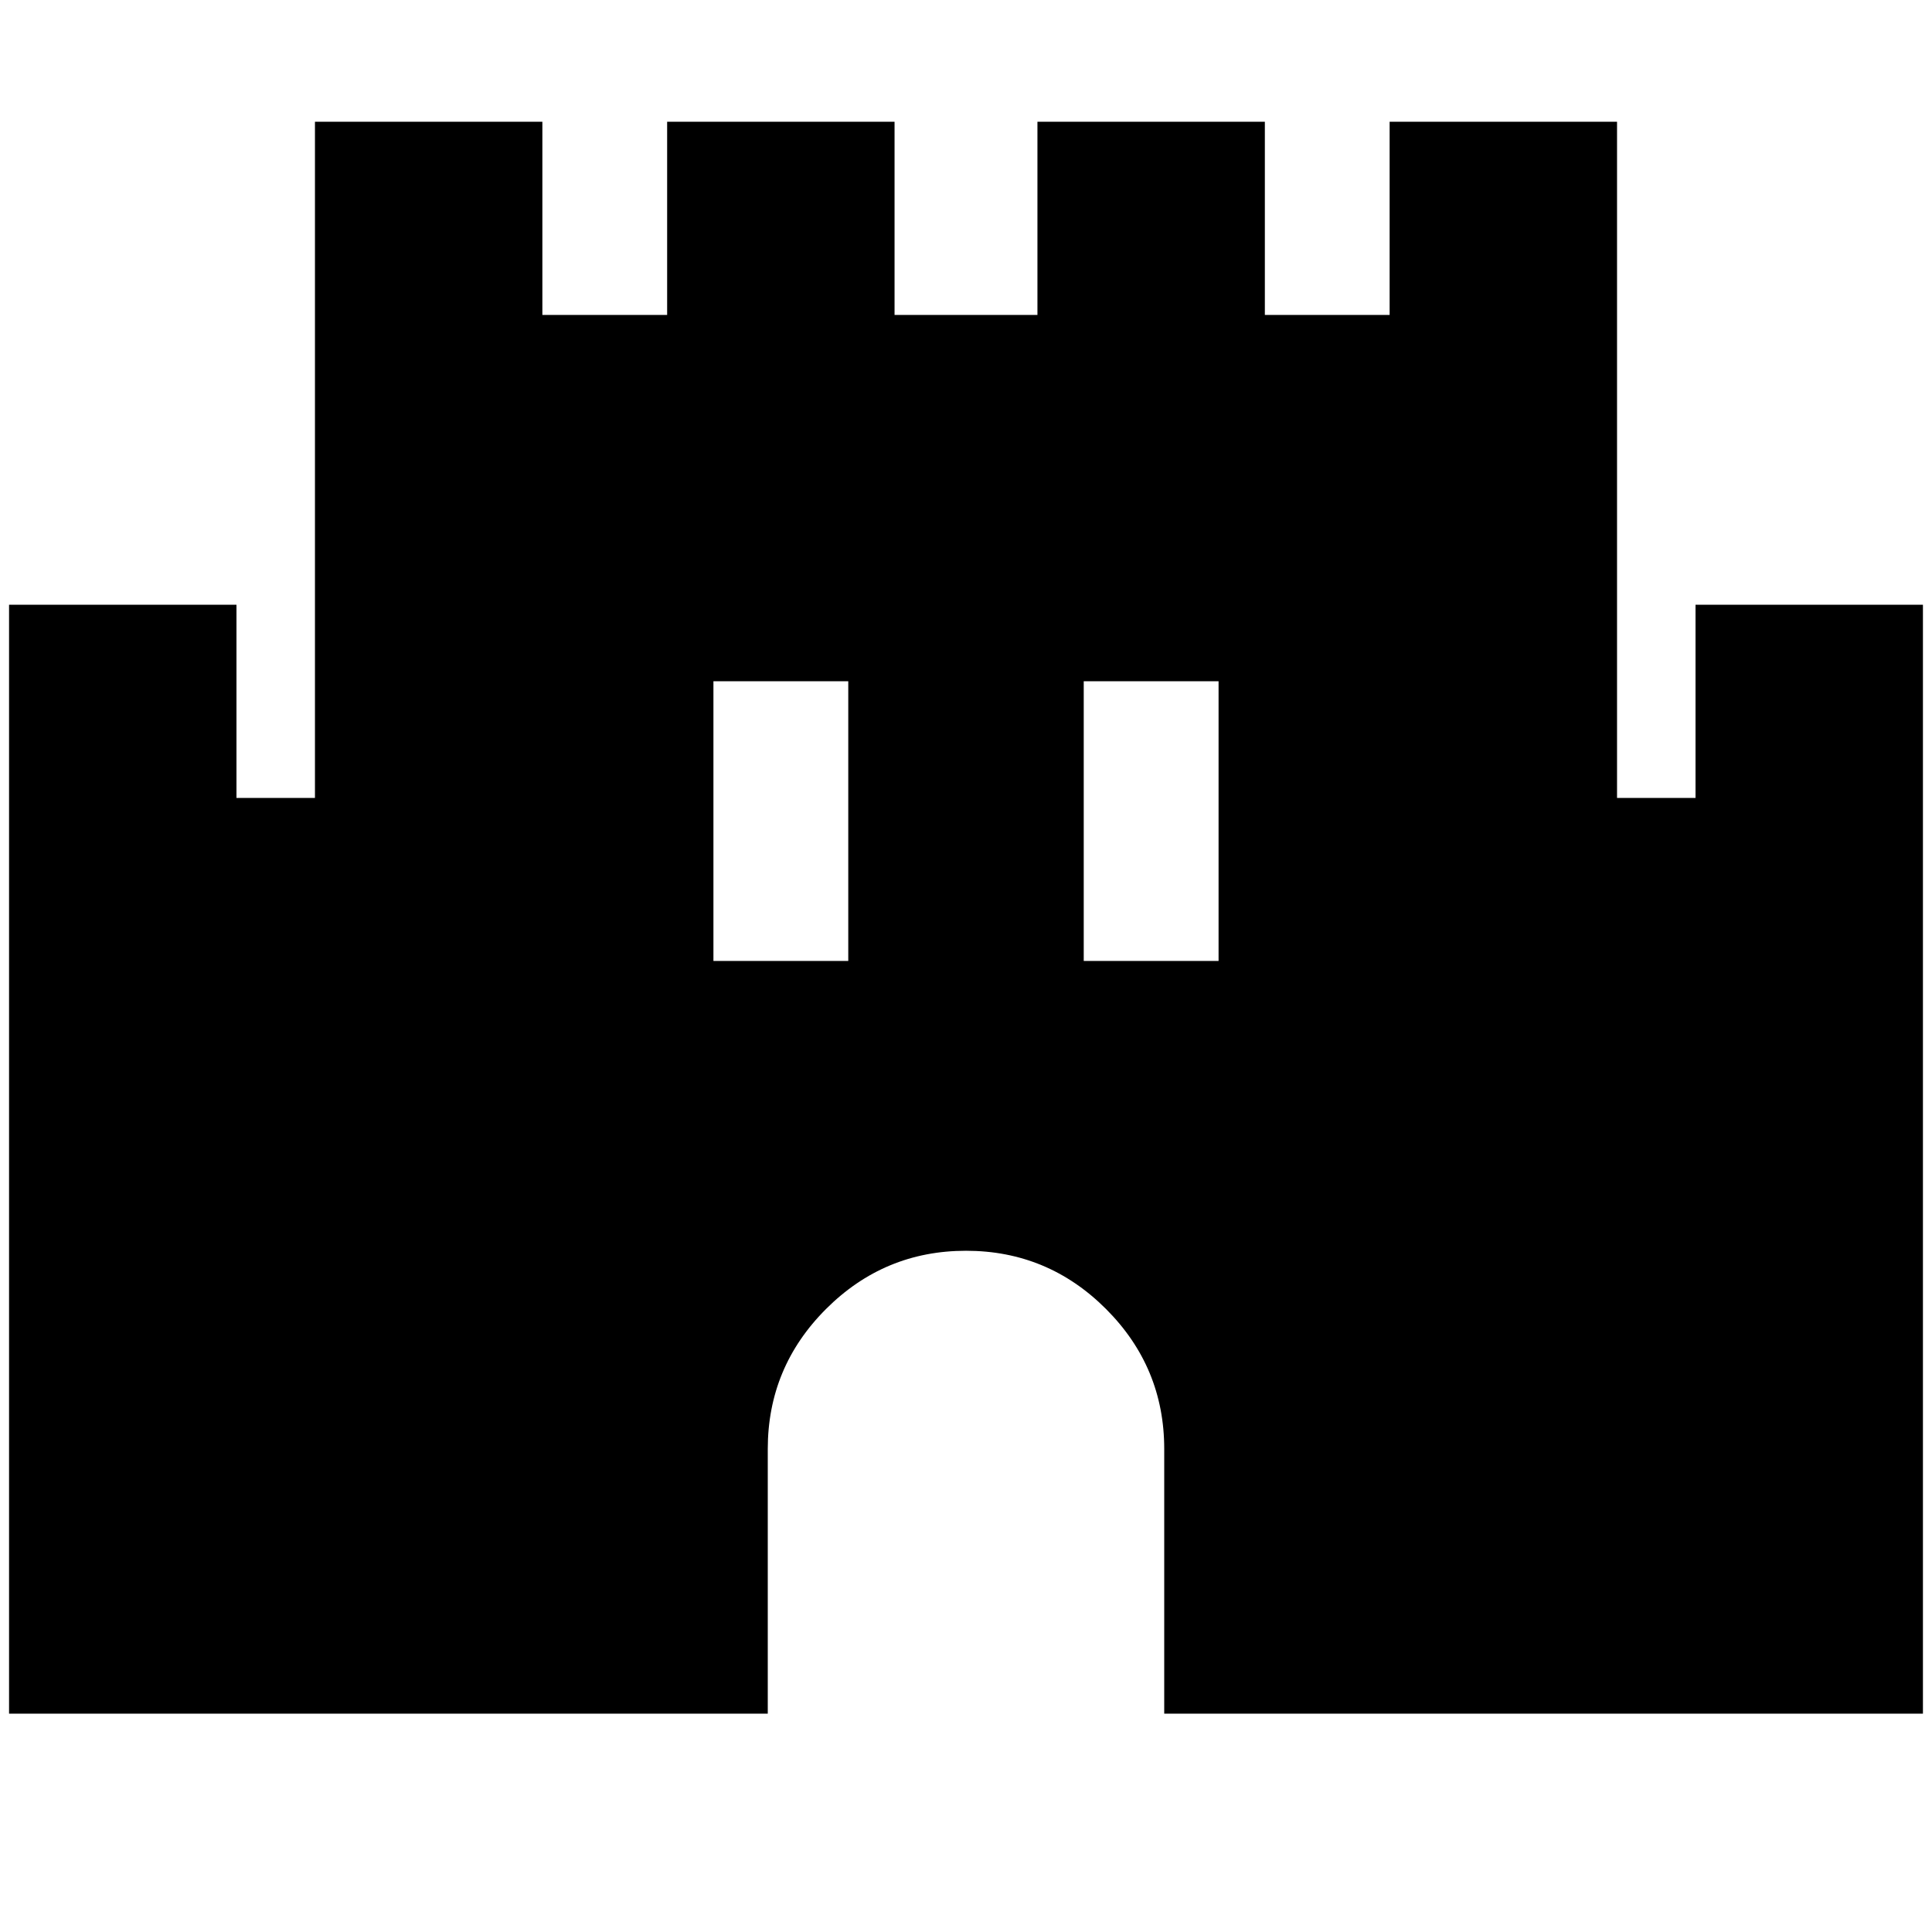 <svg xmlns="http://www.w3.org/2000/svg" height="20" viewBox="0 -960 960 960" width="20"><path d="M4.5-108.5v-551h113v96h39v-336h113v96h62v-96h113v96h71v-96h113v96h62v-96h113v336h39v-96h113v551h-377V-240q0-40.63-28.93-69.57-28.93-28.93-69.55-28.93t-69.57 28.93Q381.5-280.63 381.5-240v131.5H4.5Zm350-374h67v-139h-67v139Zm184 0h67v-139h-67v139Z"/></svg>